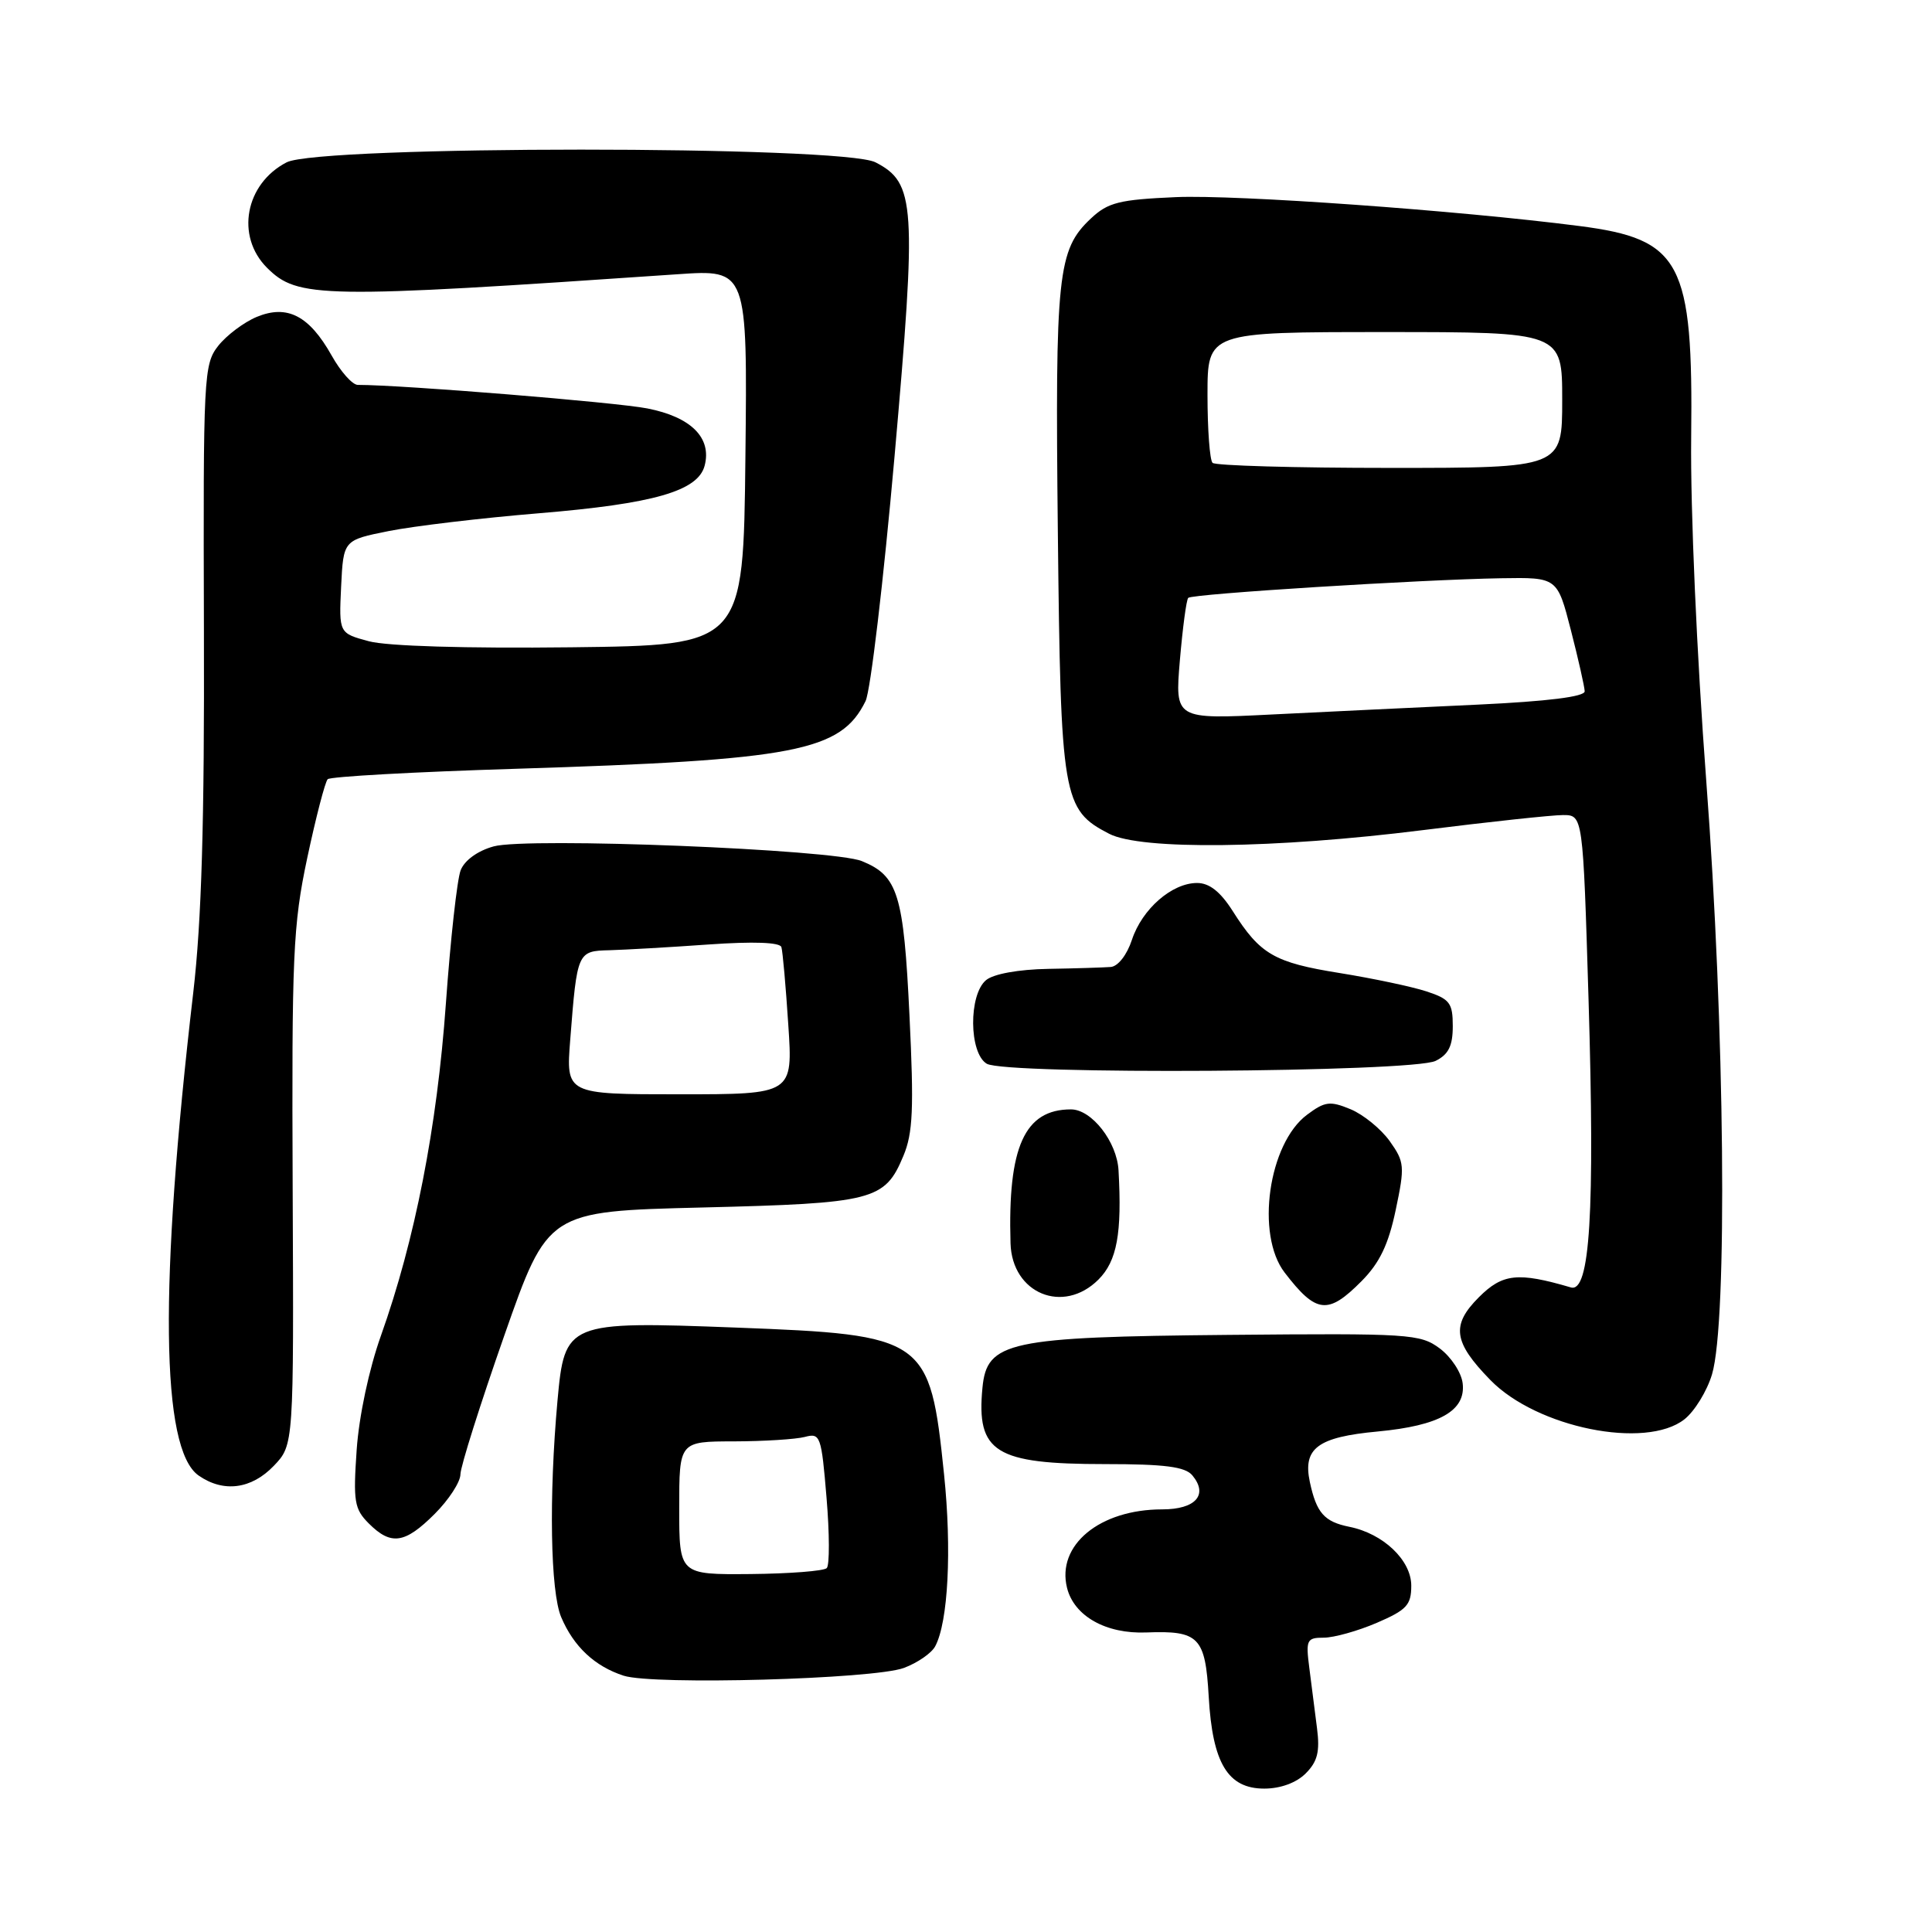 <?xml version="1.0" encoding="UTF-8" standalone="no"?>
<!DOCTYPE svg PUBLIC "-//W3C//DTD SVG 1.1//EN" "http://www.w3.org/Graphics/SVG/1.1/DTD/svg11.dtd" >
<svg xmlns="http://www.w3.org/2000/svg" xmlns:xlink="http://www.w3.org/1999/xlink" version="1.1" viewBox="0 0 256 256">
 <g >
 <path fill="currentColor"
d=" M 173.01 234.99 C 174.58 233.42 174.91 232.10 174.51 228.99 C 174.23 226.80 173.77 223.20 173.49 221.00 C 173.01 217.29 173.15 217.00 175.41 217.00 C 176.74 217.00 179.90 216.12 182.42 215.04 C 186.39 213.33 187.00 212.68 187.00 210.11 C 187.00 206.74 183.29 203.21 178.80 202.31 C 175.47 201.64 174.44 200.47 173.56 196.37 C 172.61 191.90 174.60 190.42 182.56 189.68 C 190.75 188.91 194.25 186.93 193.81 183.29 C 193.64 181.86 192.27 179.79 190.77 178.67 C 188.18 176.75 186.79 176.66 162.77 176.88 C 133.60 177.15 130.76 177.76 130.18 183.89 C 129.36 192.44 131.86 194.00 146.42 194.00 C 154.35 194.00 157.04 194.35 157.99 195.49 C 160.14 198.07 158.43 200.00 154.00 200.00 C 145.71 200.00 139.97 204.74 141.39 210.41 C 142.33 214.15 146.55 216.52 151.89 216.31 C 158.87 216.04 159.71 216.91 160.16 224.80 C 160.66 233.63 162.69 237.00 167.52 237.00 C 169.67 237.00 171.77 236.23 173.01 234.99 Z  M 119.77 221.01 C 121.57 220.34 123.44 219.05 123.92 218.14 C 125.64 214.92 126.13 205.35 125.09 195.34 C 123.22 177.24 122.69 176.87 97.50 175.91 C 75.10 175.06 74.82 175.18 73.87 185.60 C 72.72 198.32 72.93 210.91 74.36 214.28 C 76.01 218.18 78.81 220.80 82.64 222.04 C 86.60 223.31 115.74 222.50 119.77 221.01 Z  M 57.60 200.60 C 59.47 198.73 61.01 196.37 61.01 195.35 C 61.02 194.33 63.63 186.07 66.81 177.00 C 72.59 160.50 72.59 160.50 93.04 160.00 C 115.77 159.44 117.24 159.07 119.70 153.17 C 120.97 150.15 121.11 146.91 120.51 134.56 C 119.74 118.47 118.99 116.05 114.20 114.10 C 110.39 112.54 69.86 110.92 65.42 112.15 C 63.30 112.73 61.56 113.99 61.04 115.31 C 60.57 116.51 59.69 124.47 59.08 133.00 C 57.91 149.37 54.99 164.31 50.47 177.00 C 48.90 181.41 47.57 187.64 47.26 192.12 C 46.79 198.96 46.95 199.95 48.87 201.87 C 51.82 204.82 53.65 204.55 57.60 200.60 Z  M 36.28 194.23 C 38.93 191.46 38.93 191.46 38.78 157.48 C 38.65 126.53 38.82 122.62 40.71 113.69 C 41.86 108.29 43.08 103.59 43.42 103.25 C 43.77 102.90 54.95 102.28 68.28 101.87 C 105.47 100.71 111.41 99.57 114.69 92.90 C 115.35 91.56 117.07 76.98 118.53 60.49 C 121.48 27.04 121.30 24.24 116.01 21.51 C 111.67 19.26 42.32 19.27 37.98 21.51 C 32.49 24.35 31.20 31.29 35.37 35.47 C 39.45 39.54 42.37 39.59 89.77 36.34 C 99.04 35.70 99.04 35.70 98.77 60.60 C 98.50 85.50 98.50 85.50 75.68 85.77 C 61.72 85.93 51.31 85.62 48.88 84.97 C 44.91 83.90 44.91 83.90 45.20 77.74 C 45.50 71.57 45.50 71.57 51.50 70.37 C 54.80 69.71 63.76 68.64 71.41 68.01 C 86.64 66.75 92.49 65.07 93.37 61.70 C 94.33 58.01 91.58 55.26 85.78 54.12 C 81.60 53.30 53.30 51.00 47.41 51.00 C 46.70 51.00 45.14 49.25 43.94 47.10 C 40.97 41.82 38.06 40.32 34.02 41.99 C 32.32 42.70 30.03 44.42 28.92 45.82 C 26.99 48.28 26.92 49.76 27.02 83.44 C 27.10 108.98 26.71 122.03 25.61 131.50 C 21.07 170.40 21.31 192.00 26.31 195.51 C 29.60 197.81 33.31 197.33 36.28 194.23 Z  M 223.19 188.07 C 224.54 187.01 226.19 184.32 226.85 182.11 C 228.93 175.17 228.55 135.96 226.09 103.50 C 224.83 86.80 223.98 67.50 224.09 58.00 C 224.36 34.68 222.78 31.69 209.29 29.95 C 193.22 27.88 163.83 25.78 155.83 26.12 C 148.30 26.45 146.82 26.82 144.56 28.94 C 140.13 33.10 139.80 36.25 140.17 70.51 C 140.55 105.80 140.80 107.29 146.97 110.48 C 151.17 112.66 168.96 112.45 188.50 110.00 C 197.27 108.90 205.64 108.00 207.10 108.00 C 209.75 108.00 209.75 108.00 210.49 132.42 C 211.34 160.70 210.68 171.33 208.15 170.59 C 201.12 168.53 199.10 168.75 195.96 171.89 C 192.26 175.59 192.57 177.83 197.48 182.86 C 203.63 189.18 218.06 192.10 223.19 188.07 Z  M 180.42 169.75 C 182.81 167.34 183.98 164.90 184.94 160.32 C 186.16 154.53 186.11 153.97 184.15 151.21 C 182.99 149.59 180.66 147.69 178.96 146.98 C 176.23 145.85 175.56 145.94 173.19 147.71 C 168.07 151.53 166.36 163.59 170.22 168.62 C 174.41 174.08 175.96 174.25 180.42 169.75 Z  M 145.55 169.55 C 148.01 167.09 148.68 163.43 148.21 155.07 C 148.00 151.29 144.65 147.00 141.91 147.00 C 135.76 147.00 133.52 151.96 133.90 164.75 C 134.10 171.41 140.89 174.20 145.55 169.55 Z  M 190.23 140.57 C 191.94 139.72 192.50 138.58 192.50 135.97 C 192.50 132.90 192.11 132.38 189.00 131.36 C 187.07 130.73 181.90 129.64 177.50 128.93 C 168.84 127.54 166.99 126.47 163.36 120.75 C 161.71 118.15 160.25 117.00 158.62 117.00 C 155.29 117.00 151.34 120.44 149.99 124.52 C 149.33 126.53 148.14 128.06 147.17 128.13 C 146.25 128.20 142.53 128.32 138.91 128.38 C 134.95 128.45 131.65 129.05 130.66 129.87 C 128.33 131.80 128.39 139.54 130.75 140.95 C 133.23 142.43 187.19 142.09 190.23 140.57 Z  M 90.00 199.83 C 90.00 191.00 90.00 191.00 97.25 190.99 C 101.24 190.98 105.47 190.71 106.65 190.40 C 108.70 189.85 108.84 190.25 109.52 198.45 C 109.92 203.20 109.93 207.40 109.55 207.78 C 109.17 208.17 104.61 208.52 99.43 208.57 C 90.00 208.65 90.00 208.65 90.00 199.83 Z  M 75.56 137.75 C 76.47 126.10 76.51 126.01 80.77 125.91 C 82.82 125.85 88.72 125.52 93.88 125.15 C 99.86 124.73 103.36 124.86 103.54 125.50 C 103.71 126.05 104.12 130.66 104.45 135.75 C 105.07 145.00 105.07 145.00 90.03 145.00 C 74.99 145.00 74.99 145.00 75.56 137.75 Z  M 156.34 87.49 C 156.71 83.19 157.20 79.46 157.45 79.22 C 157.97 78.69 188.26 76.80 198.92 76.62 C 206.35 76.50 206.35 76.50 208.15 83.50 C 209.14 87.35 209.96 91.00 209.98 91.60 C 209.99 92.32 205.08 92.93 195.75 93.37 C 187.91 93.73 175.69 94.32 168.59 94.67 C 155.68 95.32 155.68 95.32 156.34 87.49 Z  M 160.67 61.33 C 160.30 60.97 160.00 56.92 160.00 52.33 C 160.00 44.00 160.00 44.00 183.50 44.00 C 207.00 44.00 207.00 44.00 207.00 53.00 C 207.00 62.00 207.00 62.00 184.17 62.00 C 171.61 62.00 161.03 61.70 160.67 61.33 Z "/>
</g>
</svg>